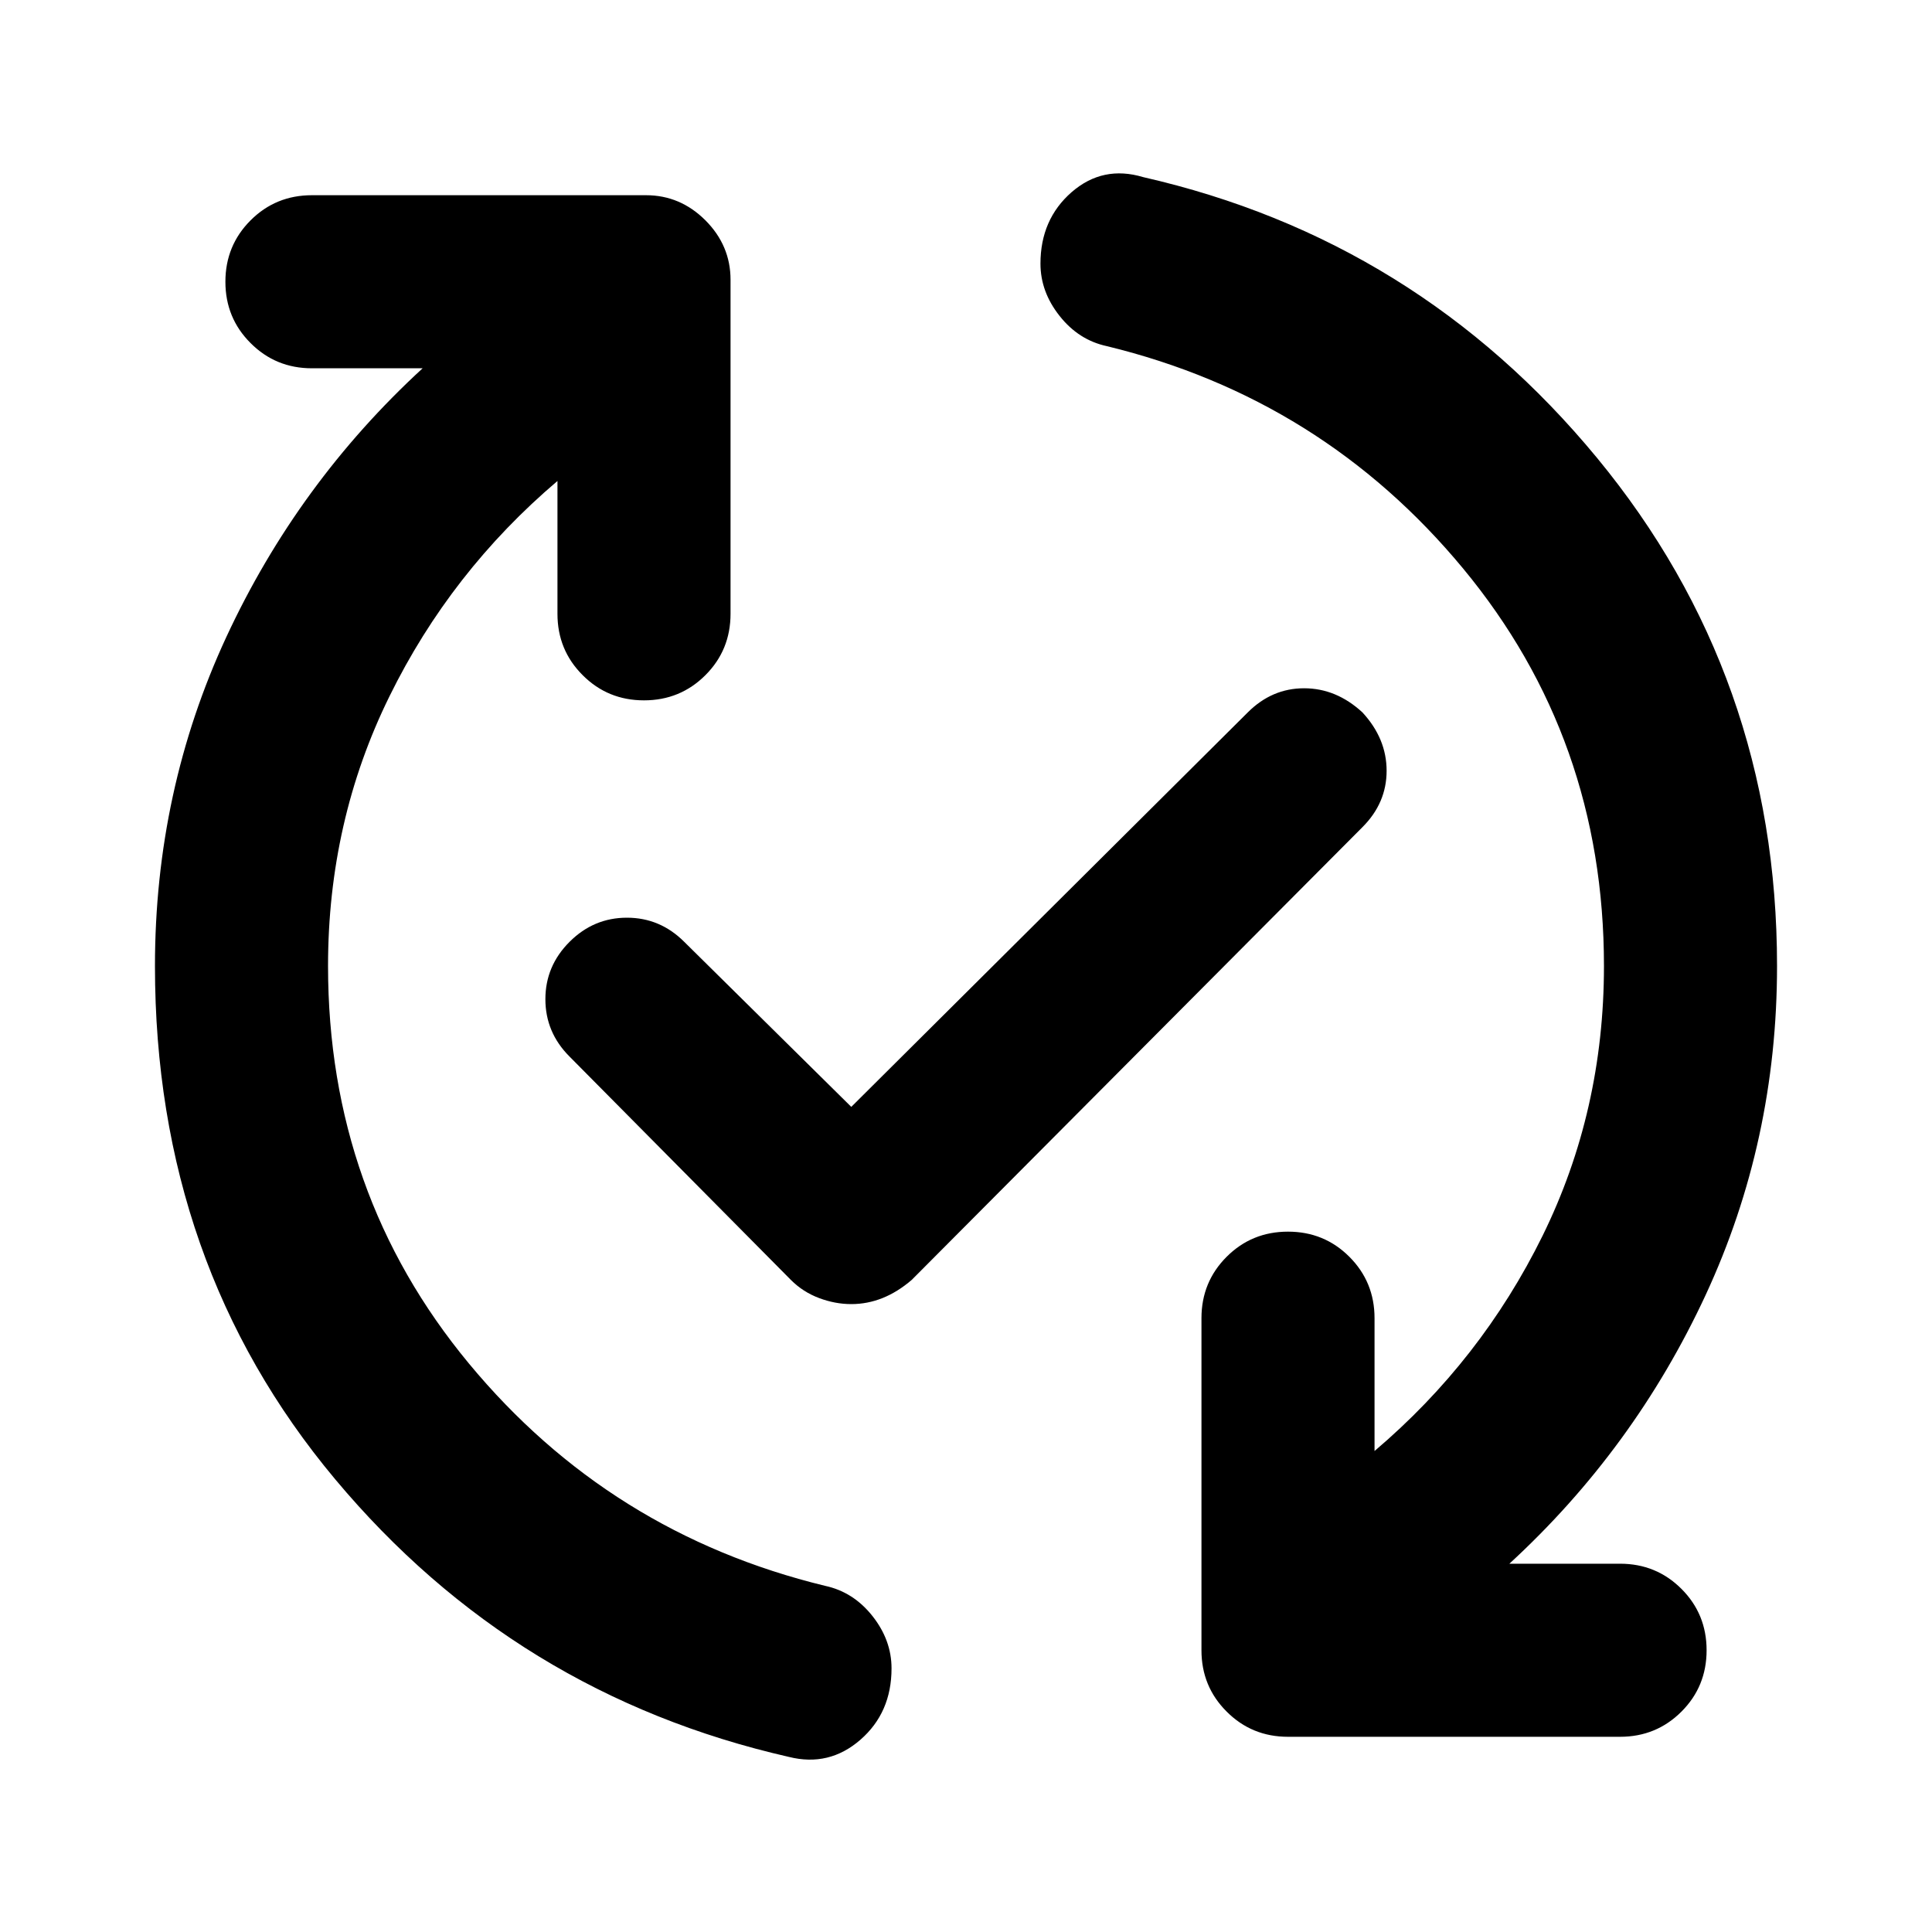 <svg xmlns="http://www.w3.org/2000/svg" height="24" width="24"><path d="M14.2 2.2Q17.6 2.975 19.838 5.687Q22.075 8.4 22.075 12Q22.075 14.175 21.188 16.087Q20.3 18 18.75 19.425H20.125Q20.575 19.425 20.888 19.738Q21.2 20.05 21.2 20.5Q21.2 20.95 20.888 21.262Q20.575 21.575 20.125 21.575H16Q15.55 21.575 15.238 21.262Q14.925 20.95 14.925 20.5V16.375Q14.925 15.925 15.238 15.612Q15.55 15.3 16 15.3Q16.45 15.3 16.762 15.612Q17.075 15.925 17.075 16.375V18.025Q18.4 16.9 19.163 15.35Q19.925 13.8 19.925 12Q19.925 9.175 18.175 7.062Q16.425 4.95 13.75 4.3Q13.4 4.225 13.163 3.925Q12.925 3.625 12.925 3.275Q12.925 2.725 13.312 2.387Q13.7 2.05 14.2 2.2ZM9.8 21.825Q6.4 21.05 4.163 18.375Q1.925 15.7 1.925 12Q1.925 9.825 2.812 7.912Q3.7 6 5.25 4.575H3.875Q3.425 4.575 3.113 4.262Q2.8 3.95 2.8 3.5Q2.8 3.05 3.113 2.737Q3.425 2.425 3.875 2.425H8.025Q8.45 2.425 8.763 2.737Q9.075 3.05 9.075 3.475V7.625Q9.075 8.075 8.763 8.387Q8.45 8.7 8 8.7Q7.55 8.7 7.238 8.387Q6.925 8.075 6.925 7.625V5.975Q5.6 7.1 4.838 8.65Q4.075 10.2 4.075 12Q4.075 14.825 5.825 16.938Q7.575 19.05 10.25 19.7Q10.6 19.775 10.838 20.075Q11.075 20.375 11.075 20.725Q11.075 21.275 10.688 21.612Q10.3 21.95 9.8 21.825ZM10.575 16.2Q10.375 16.2 10.175 16.125Q9.975 16.05 9.825 15.9L7.075 13.125Q6.775 12.825 6.775 12.412Q6.775 12 7.075 11.7Q7.375 11.4 7.788 11.4Q8.2 11.4 8.5 11.7L10.575 13.75L15.5 8.85Q15.8 8.55 16.2 8.55Q16.6 8.55 16.925 8.85Q17.225 9.175 17.225 9.575Q17.225 9.975 16.925 10.275L11.325 15.9Q11.15 16.05 10.963 16.125Q10.775 16.2 10.575 16.2Z"/></svg>